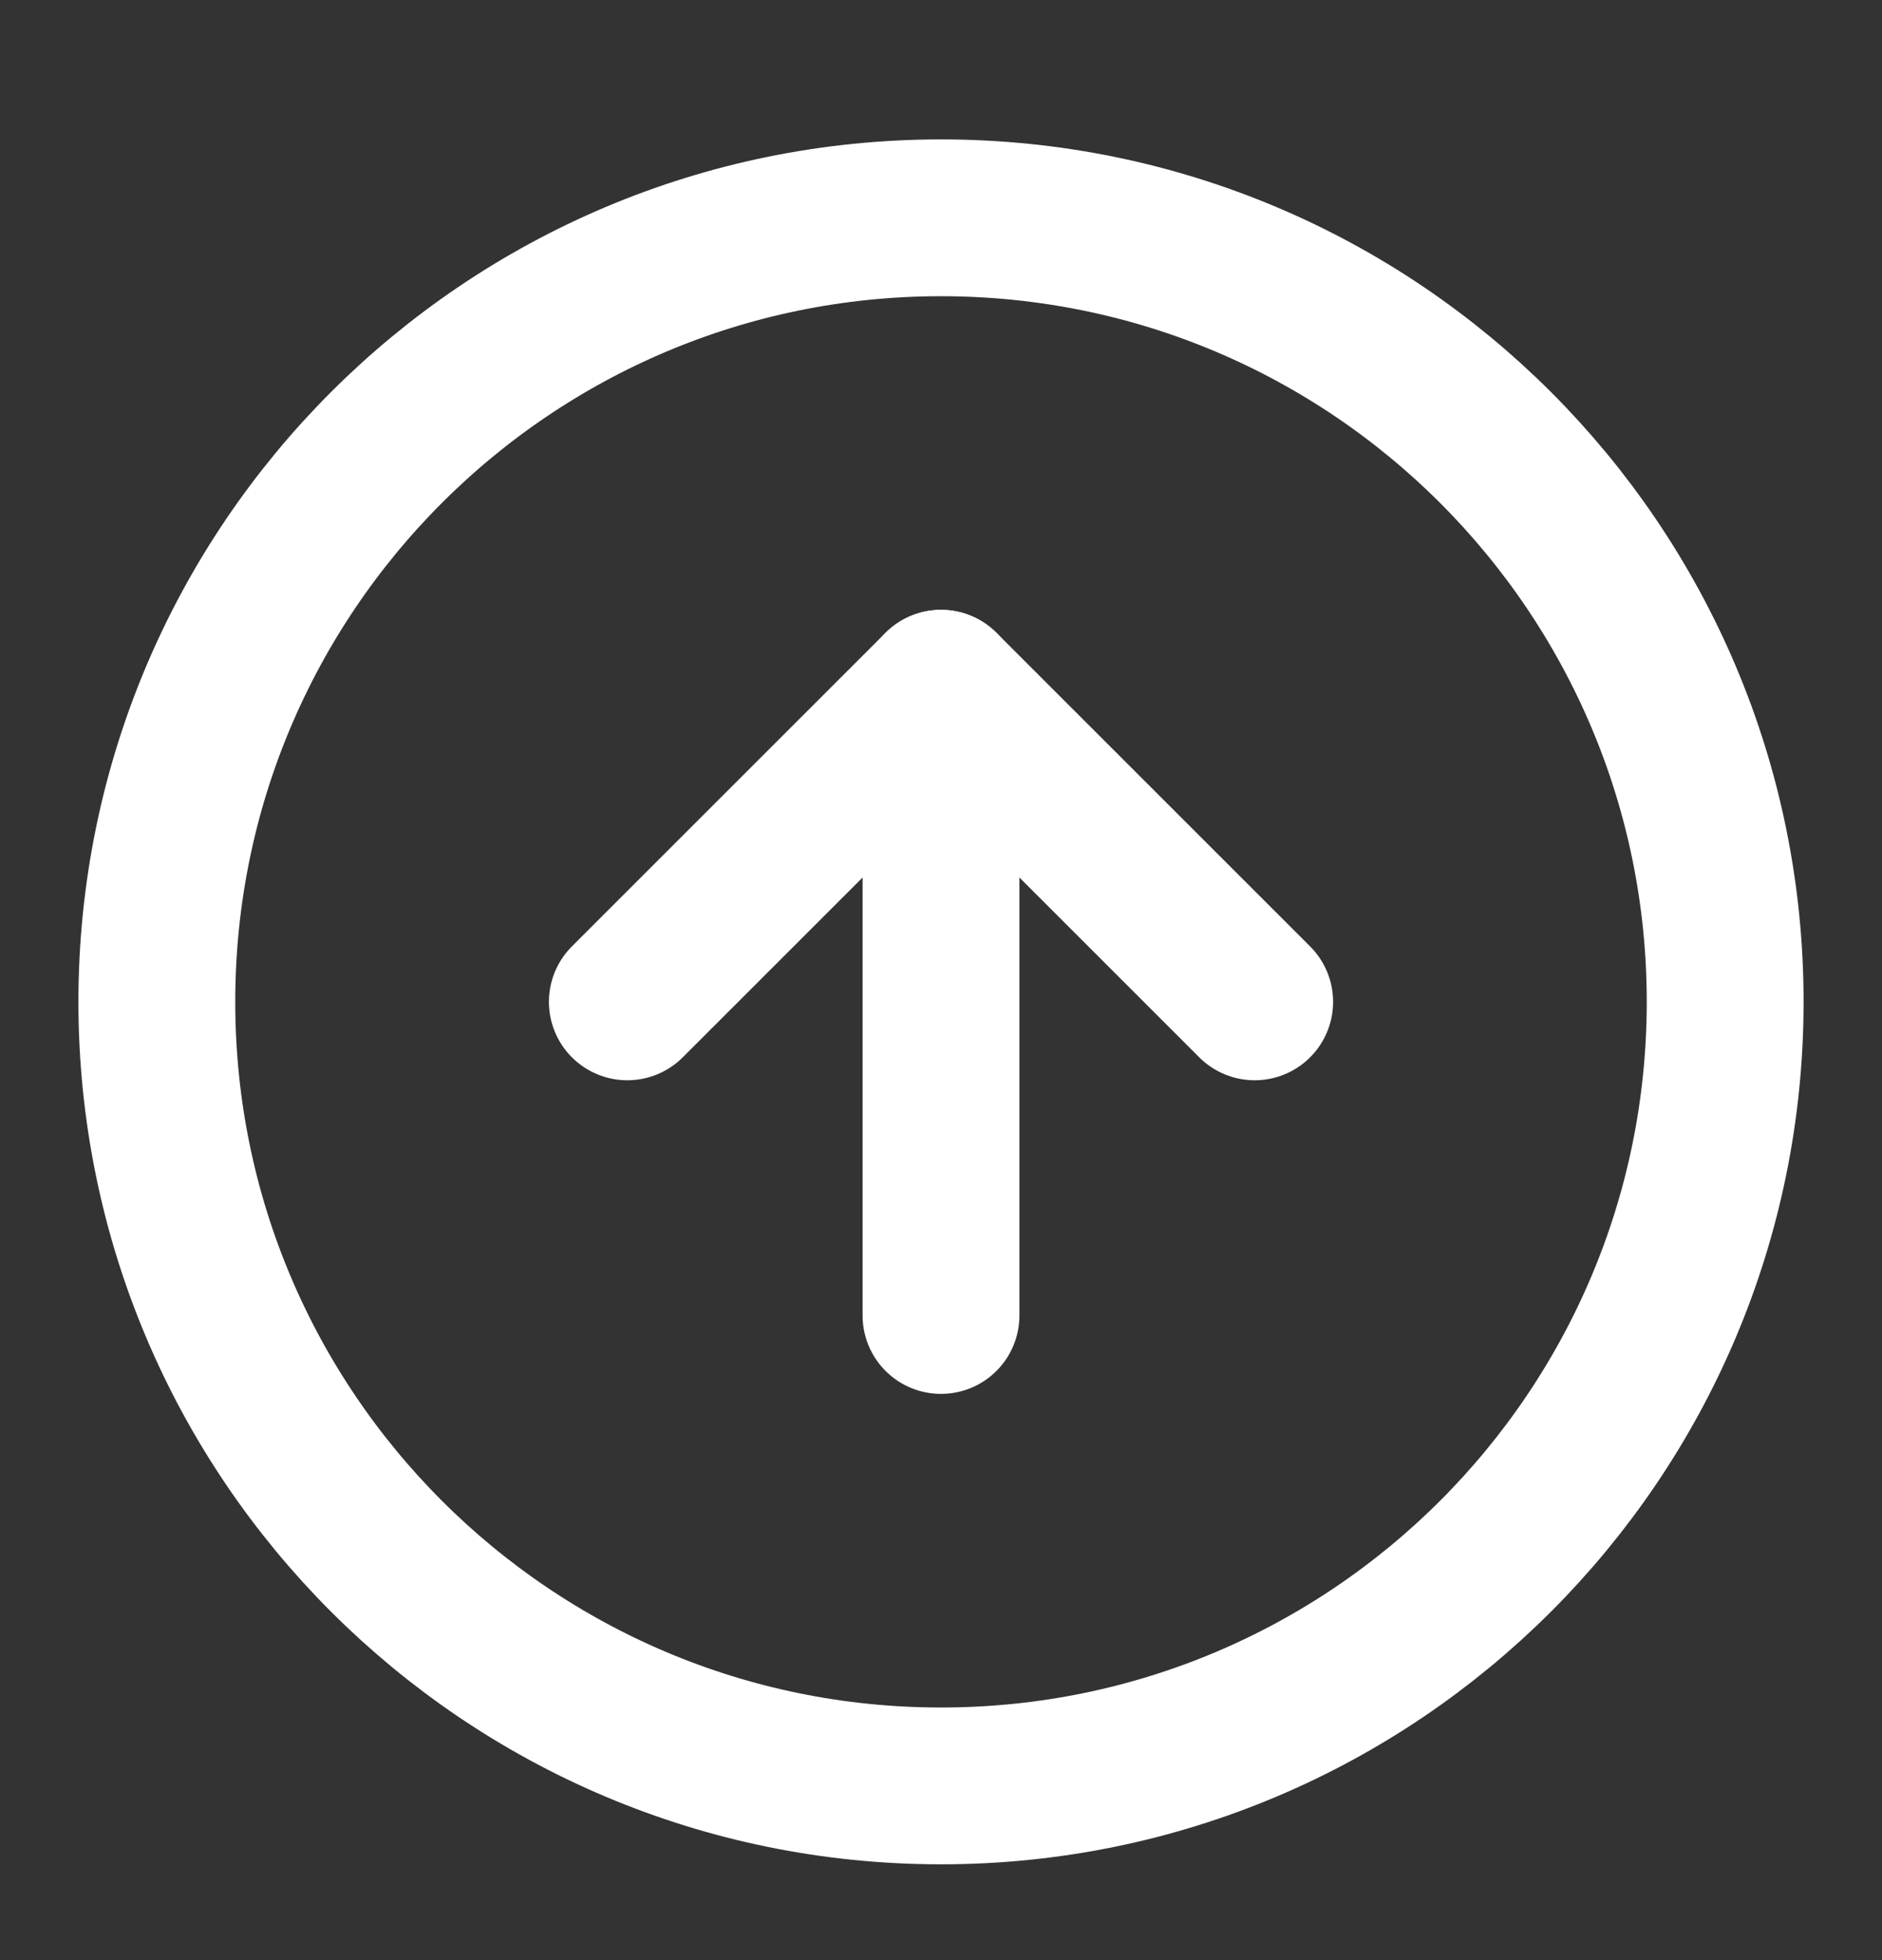 <svg width="24" height="25" viewBox="0 0 24 25" fill="none" xmlns="http://www.w3.org/2000/svg">
<rect x="0" y="0" width="24" height="25" fill="#333333" stroke="none"/>
<path d="M12 22.778C17.523 22.778 22 18.301 22 12.778C22 7.255 17.523 2.778 12 2.778C6.477 2.778 2 7.255 2 12.778C2 18.301 6.477 22.778 12 22.778Z" stroke="white" stroke-width="2" stroke-linecap="round" stroke-linejoin="round"/>
<path d="M16 12.778L12 8.778L8 12.778" stroke="white" stroke-width="2" stroke-linecap="round" stroke-linejoin="round"/>
<path d="M12 16.778V8.778" stroke="white" stroke-width="2" stroke-linecap="round" stroke-linejoin="round"/>
</svg>
